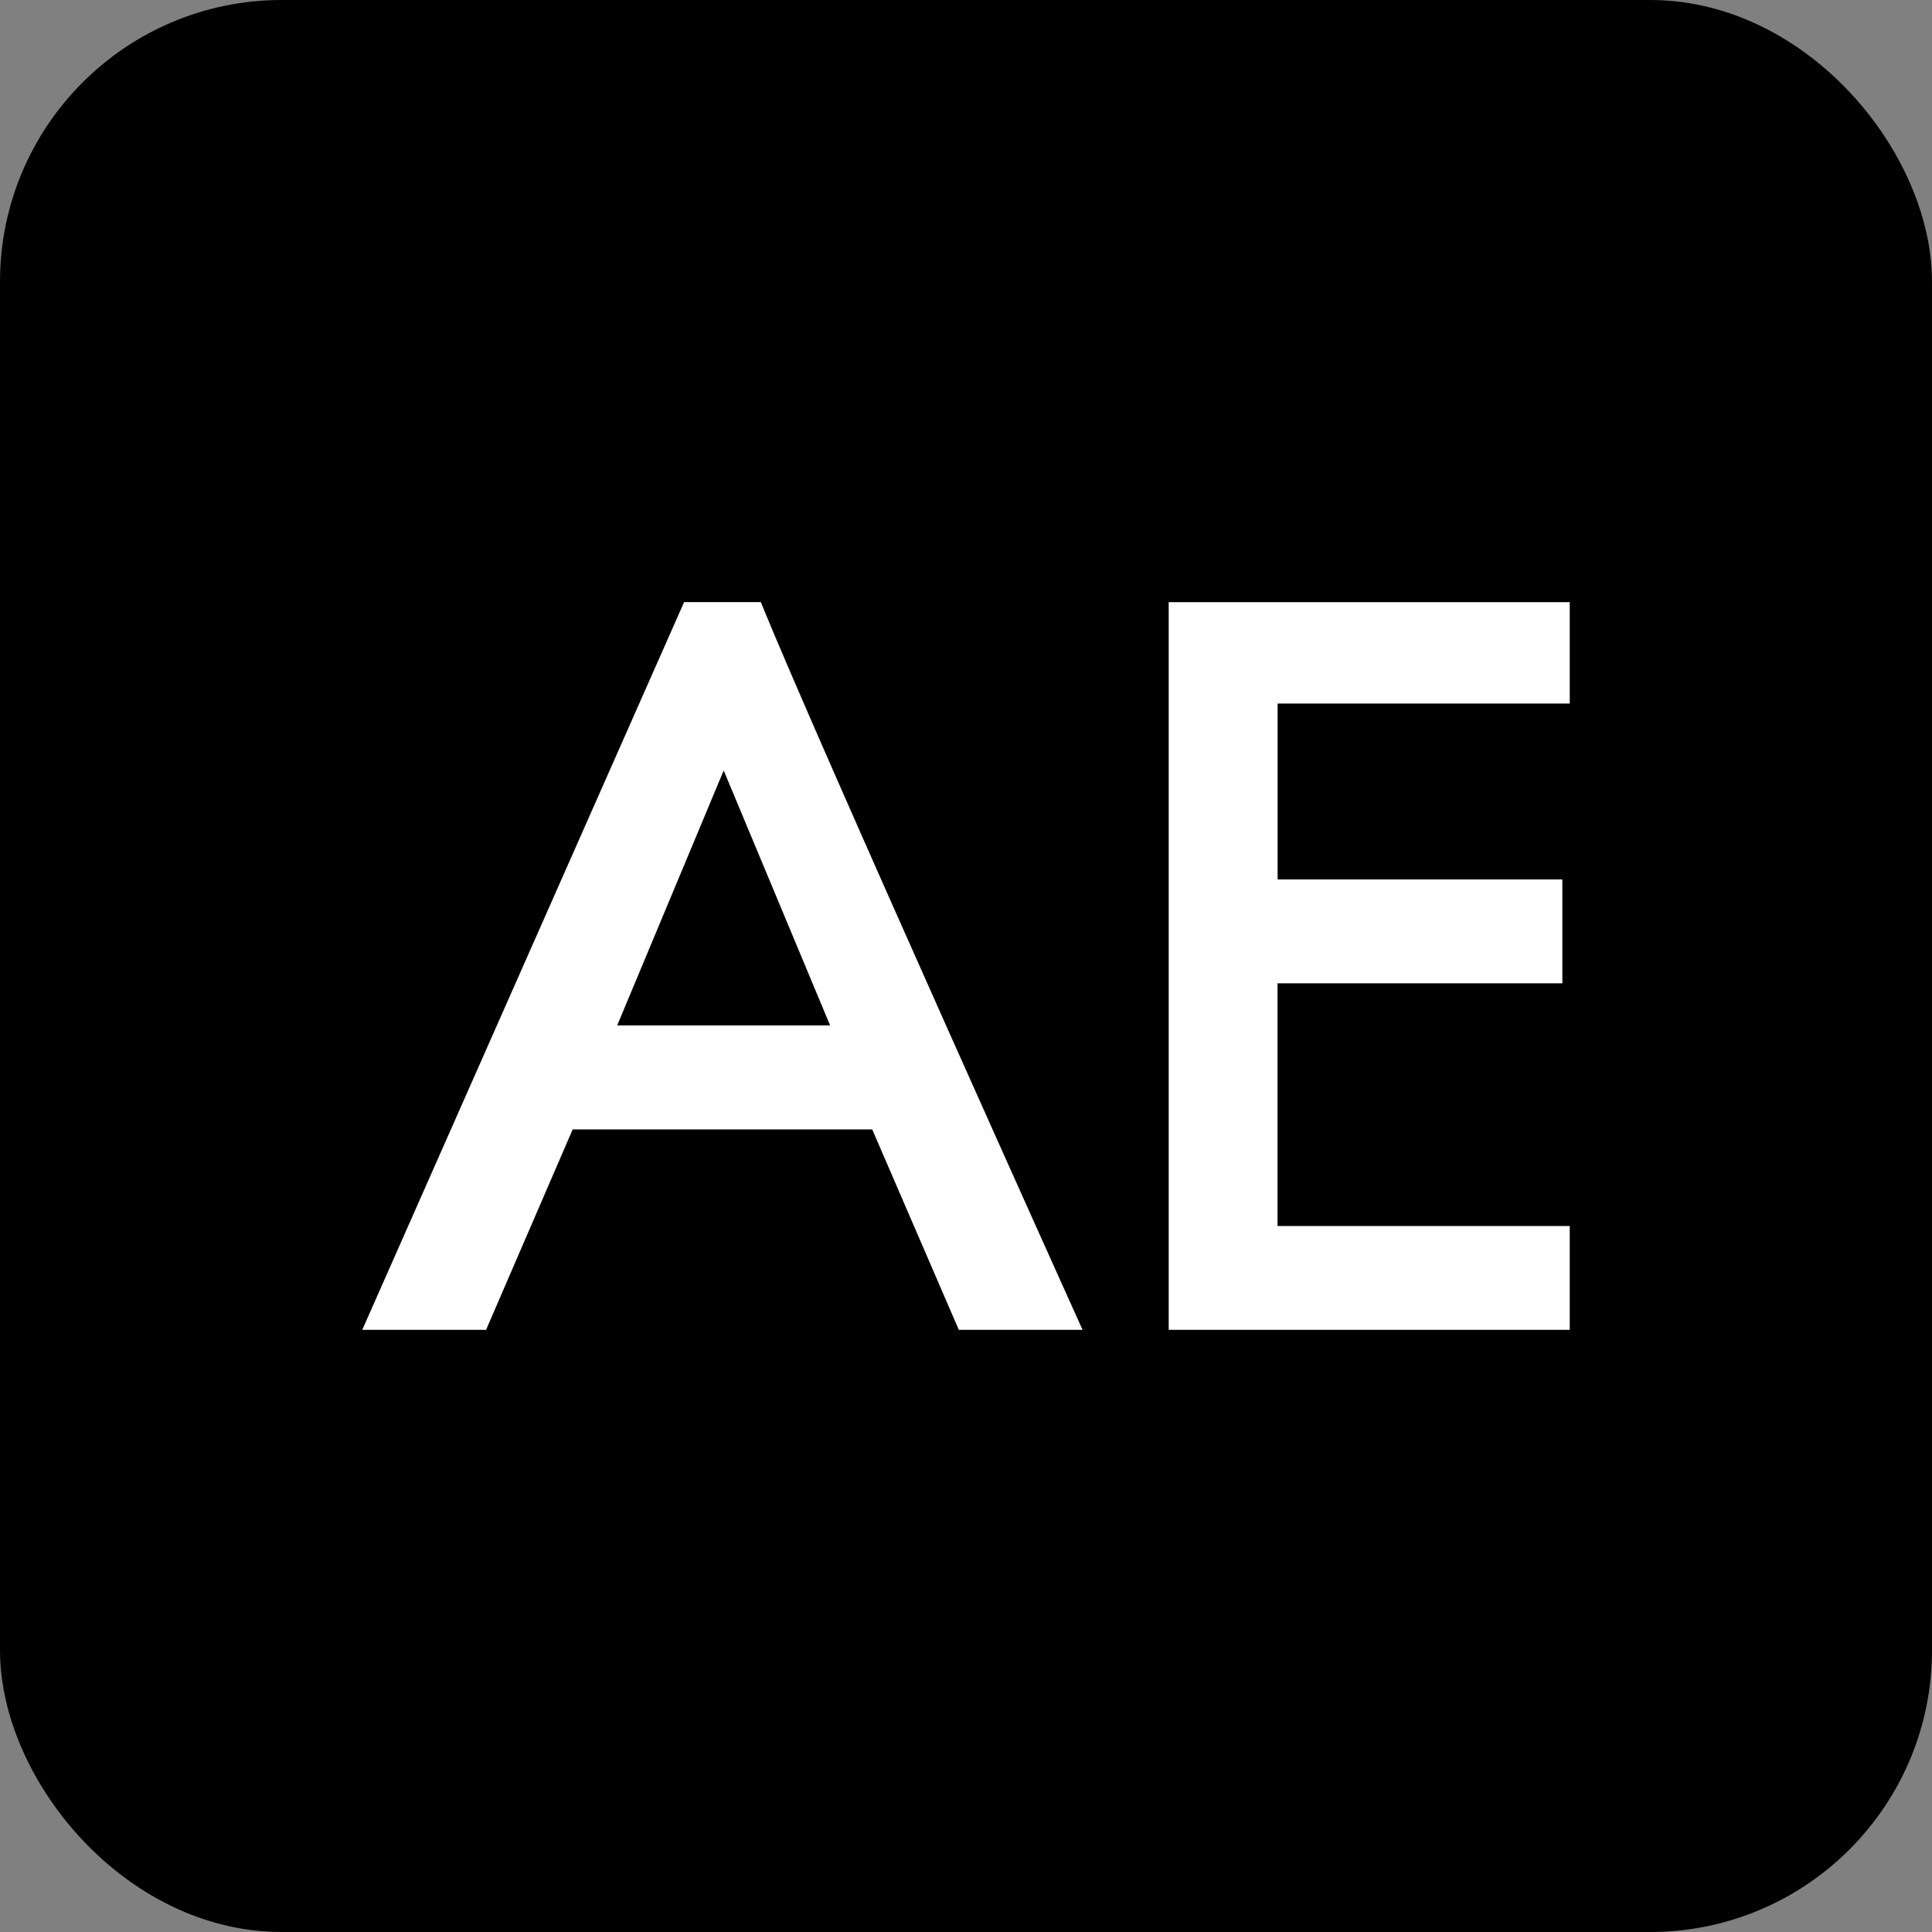 <svg width="24" height="24" xmlns="http://www.w3.org/2000/svg">
    <rect width="100%" height="100%" fill="#808080" stroke="none"/>
    <defs>
        <rect id="a" x="0" y="0" width="24" height="24" rx="3"/>
    </defs>
    <g fill="#000000" fill-rule="evenodd">
        <rect stroke="#000" x=".5" y=".5" width="23" height="23" rx="3"/>
        <g fill="#FFF" fill-rule="nonzero">
            <path d="M10.312 12.738 8.99 9.571l-1.323 3.167h2.645zm.523 1.292H7.114l-1.076 2.49H4.5l3.998-9.04h.953c.738 1.814 3.997 9.04 3.997 9.04h-1.537l-1.076-2.49zM19.5 8.74h-3.629v2.185h3.537v1.29H15.87v3.015H19.5v1.29h-4.982V7.48H19.5z"/>
        </g>
    </g>
</svg>
